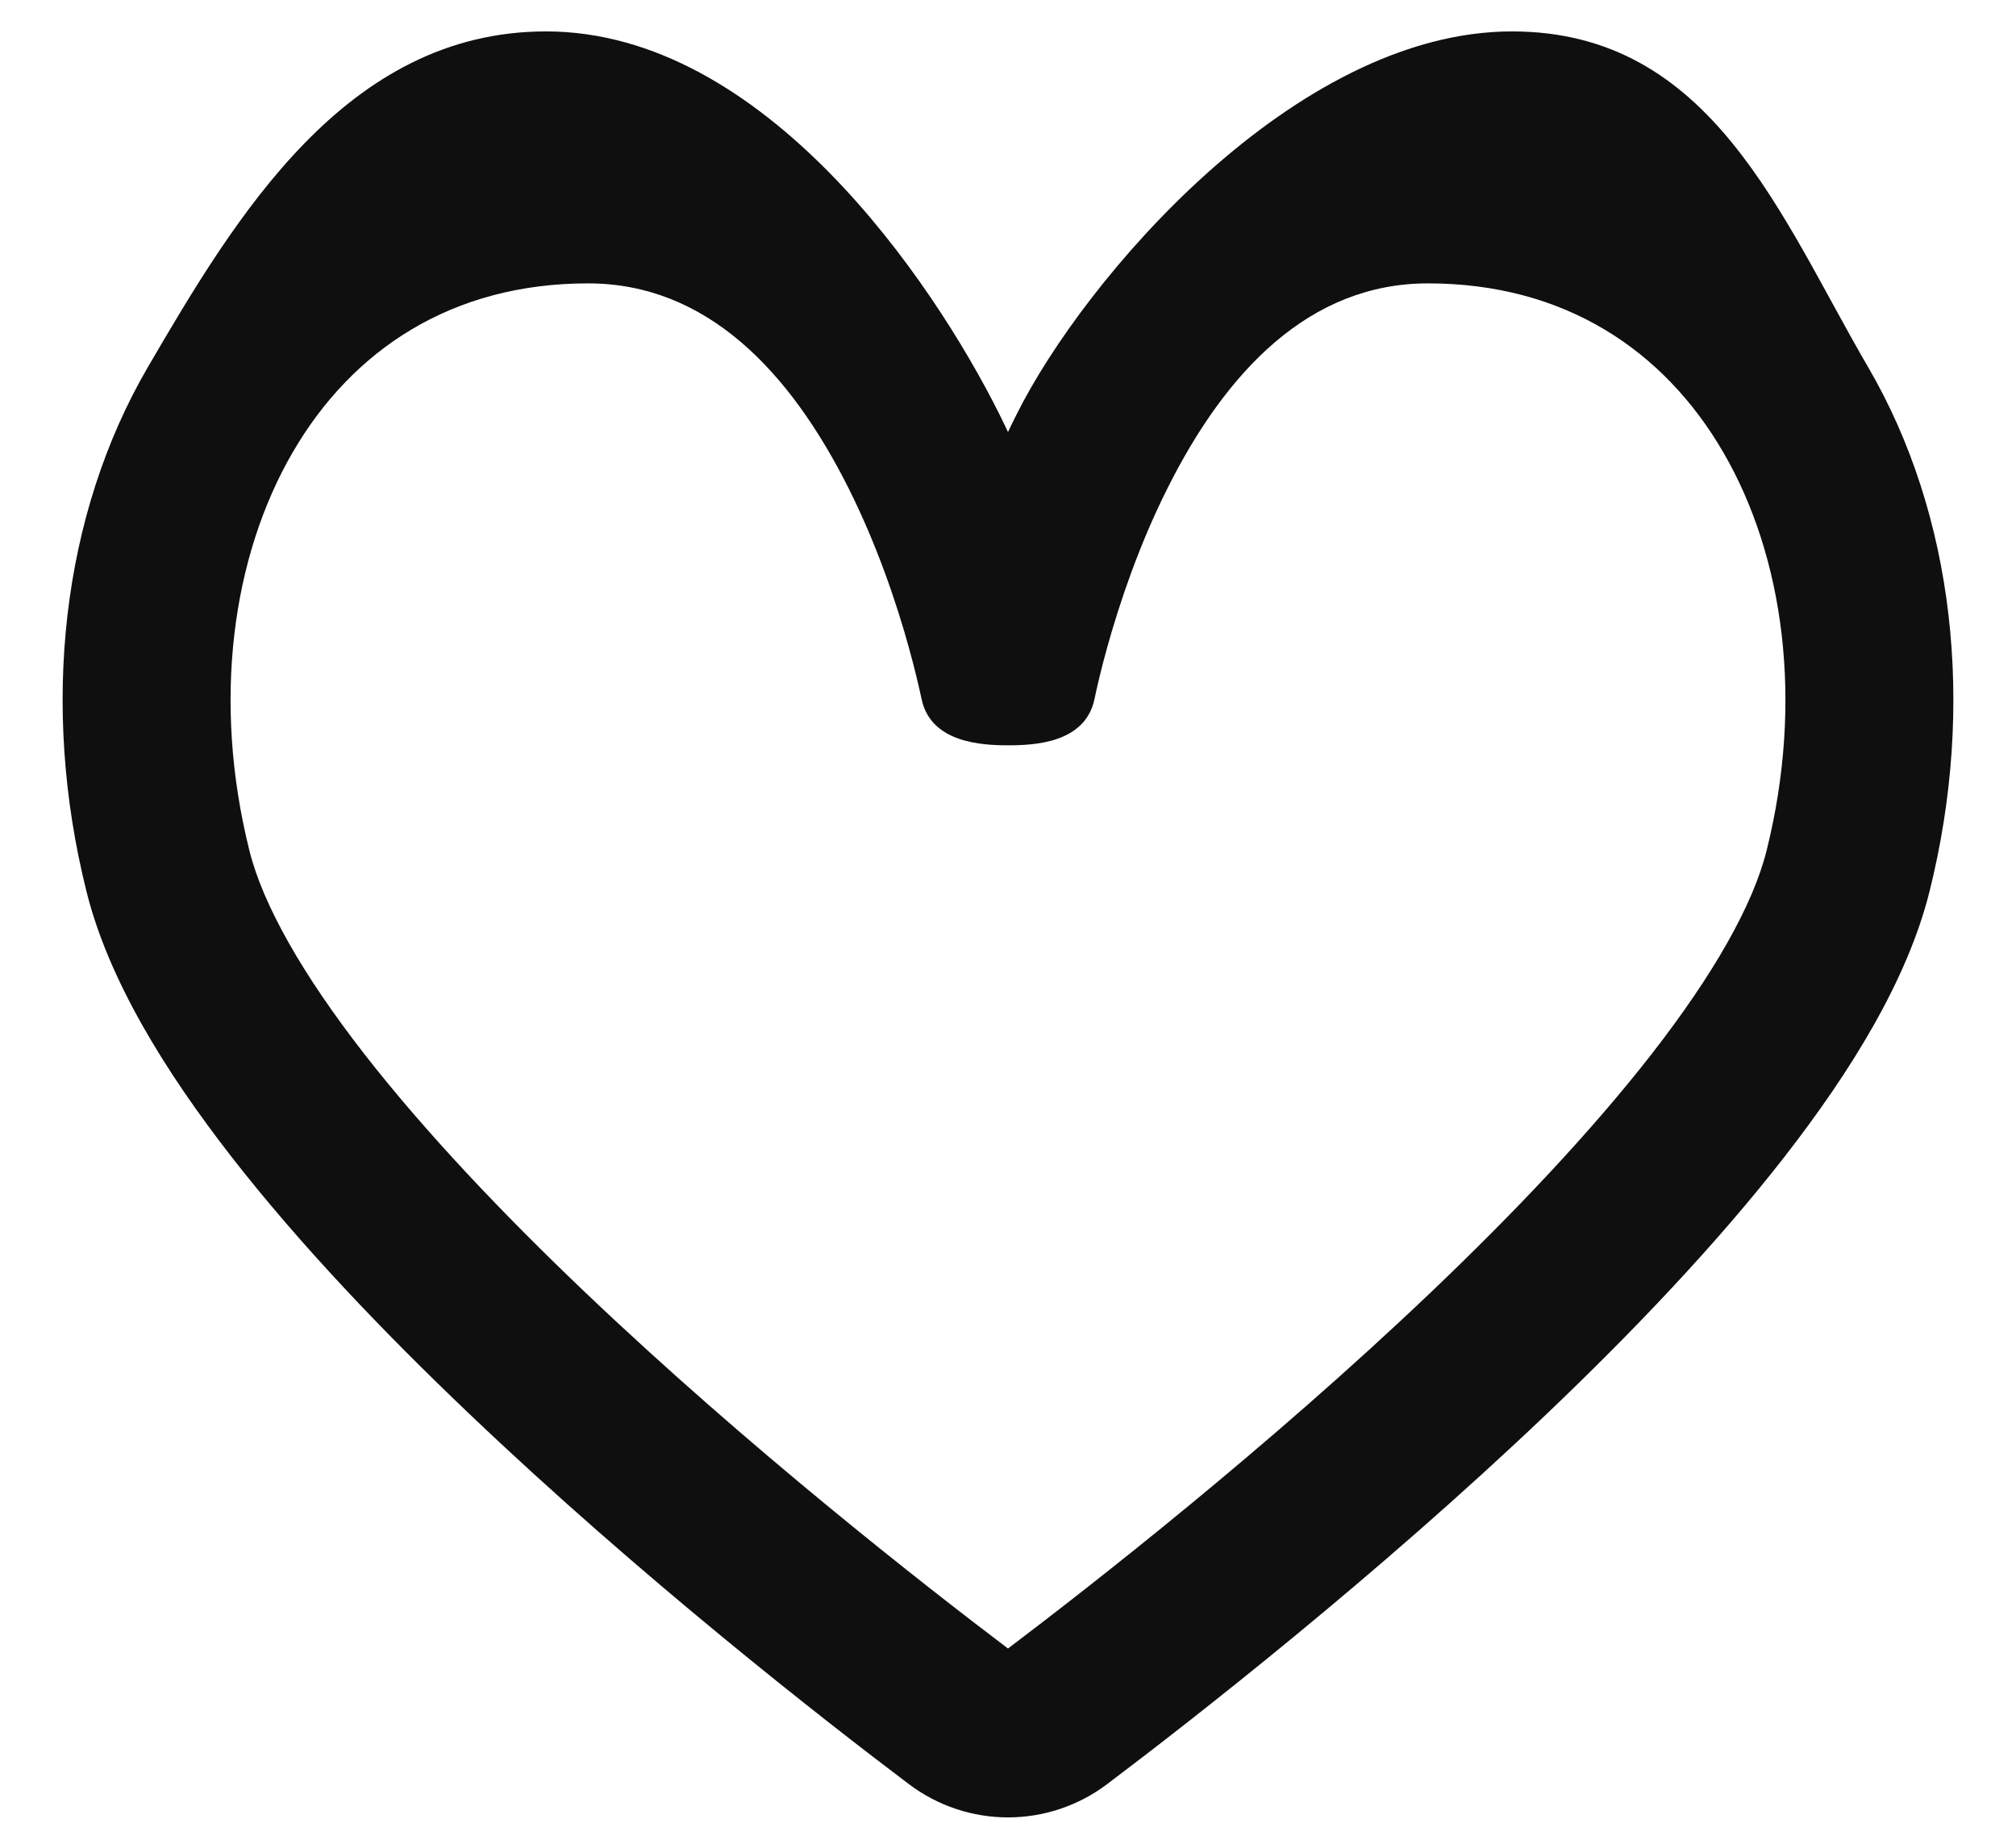 <svg width="24" height="22" viewBox="0 0 24 22" fill="none" xmlns="http://www.w3.org/2000/svg">
<path fill-rule="evenodd" clip-rule="evenodd" d="M3.489 5.378C2.763 6.622 2.524 8.348 2.97 10.131C3.131 10.773 3.597 11.598 4.336 12.548C5.061 13.479 5.986 14.453 6.966 15.387C8.91 17.239 11.001 18.872 12 19.628C12.999 18.872 15.091 17.239 17.034 15.387C18.014 14.453 18.939 13.479 19.664 12.548C20.403 11.598 20.869 10.773 21.03 10.131C21.476 8.348 21.237 6.622 20.511 5.378C19.803 4.164 18.62 3.374 17 3.374C15.591 3.374 14.597 4.416 13.895 5.821C13.557 6.496 13.328 7.181 13.182 7.704C13.11 7.963 13.06 8.178 13.029 8.326C12.917 8.848 12.314 8.874 12 8.874C11.686 8.874 11.082 8.843 10.972 8.326C10.94 8.178 10.89 7.963 10.818 7.704C10.673 7.181 10.443 6.496 10.106 5.821C9.403 4.416 8.41 3.374 7 3.374C5.38 3.374 4.197 4.164 3.489 5.378ZM12 5.144C12.034 5.072 12.069 4.999 12.106 4.927C12.903 3.332 15.41 0.374 18 0.374C20.38 0.374 21.197 2.584 22.239 4.37C23.263 6.126 23.524 8.4 22.97 10.616C22.708 11.667 22.035 12.757 21.242 13.776C20.434 14.814 19.433 15.863 18.414 16.834C16.374 18.778 14.196 20.476 13.181 21.242C12.48 21.771 11.52 21.771 10.819 21.242C9.804 20.476 7.626 18.778 5.587 16.834C4.567 15.863 3.566 14.814 2.758 13.776C1.965 12.757 1.292 11.667 1.03 10.616C0.476 8.4 0.737 6.126 1.761 4.37C2.803 2.584 4.12 0.374 6.5 0.374C9.09 0.374 11.097 3.332 11.895 4.927C11.931 4.999 11.966 5.072 12 5.144Z" fill="#0F0F0F"/>
</svg>
